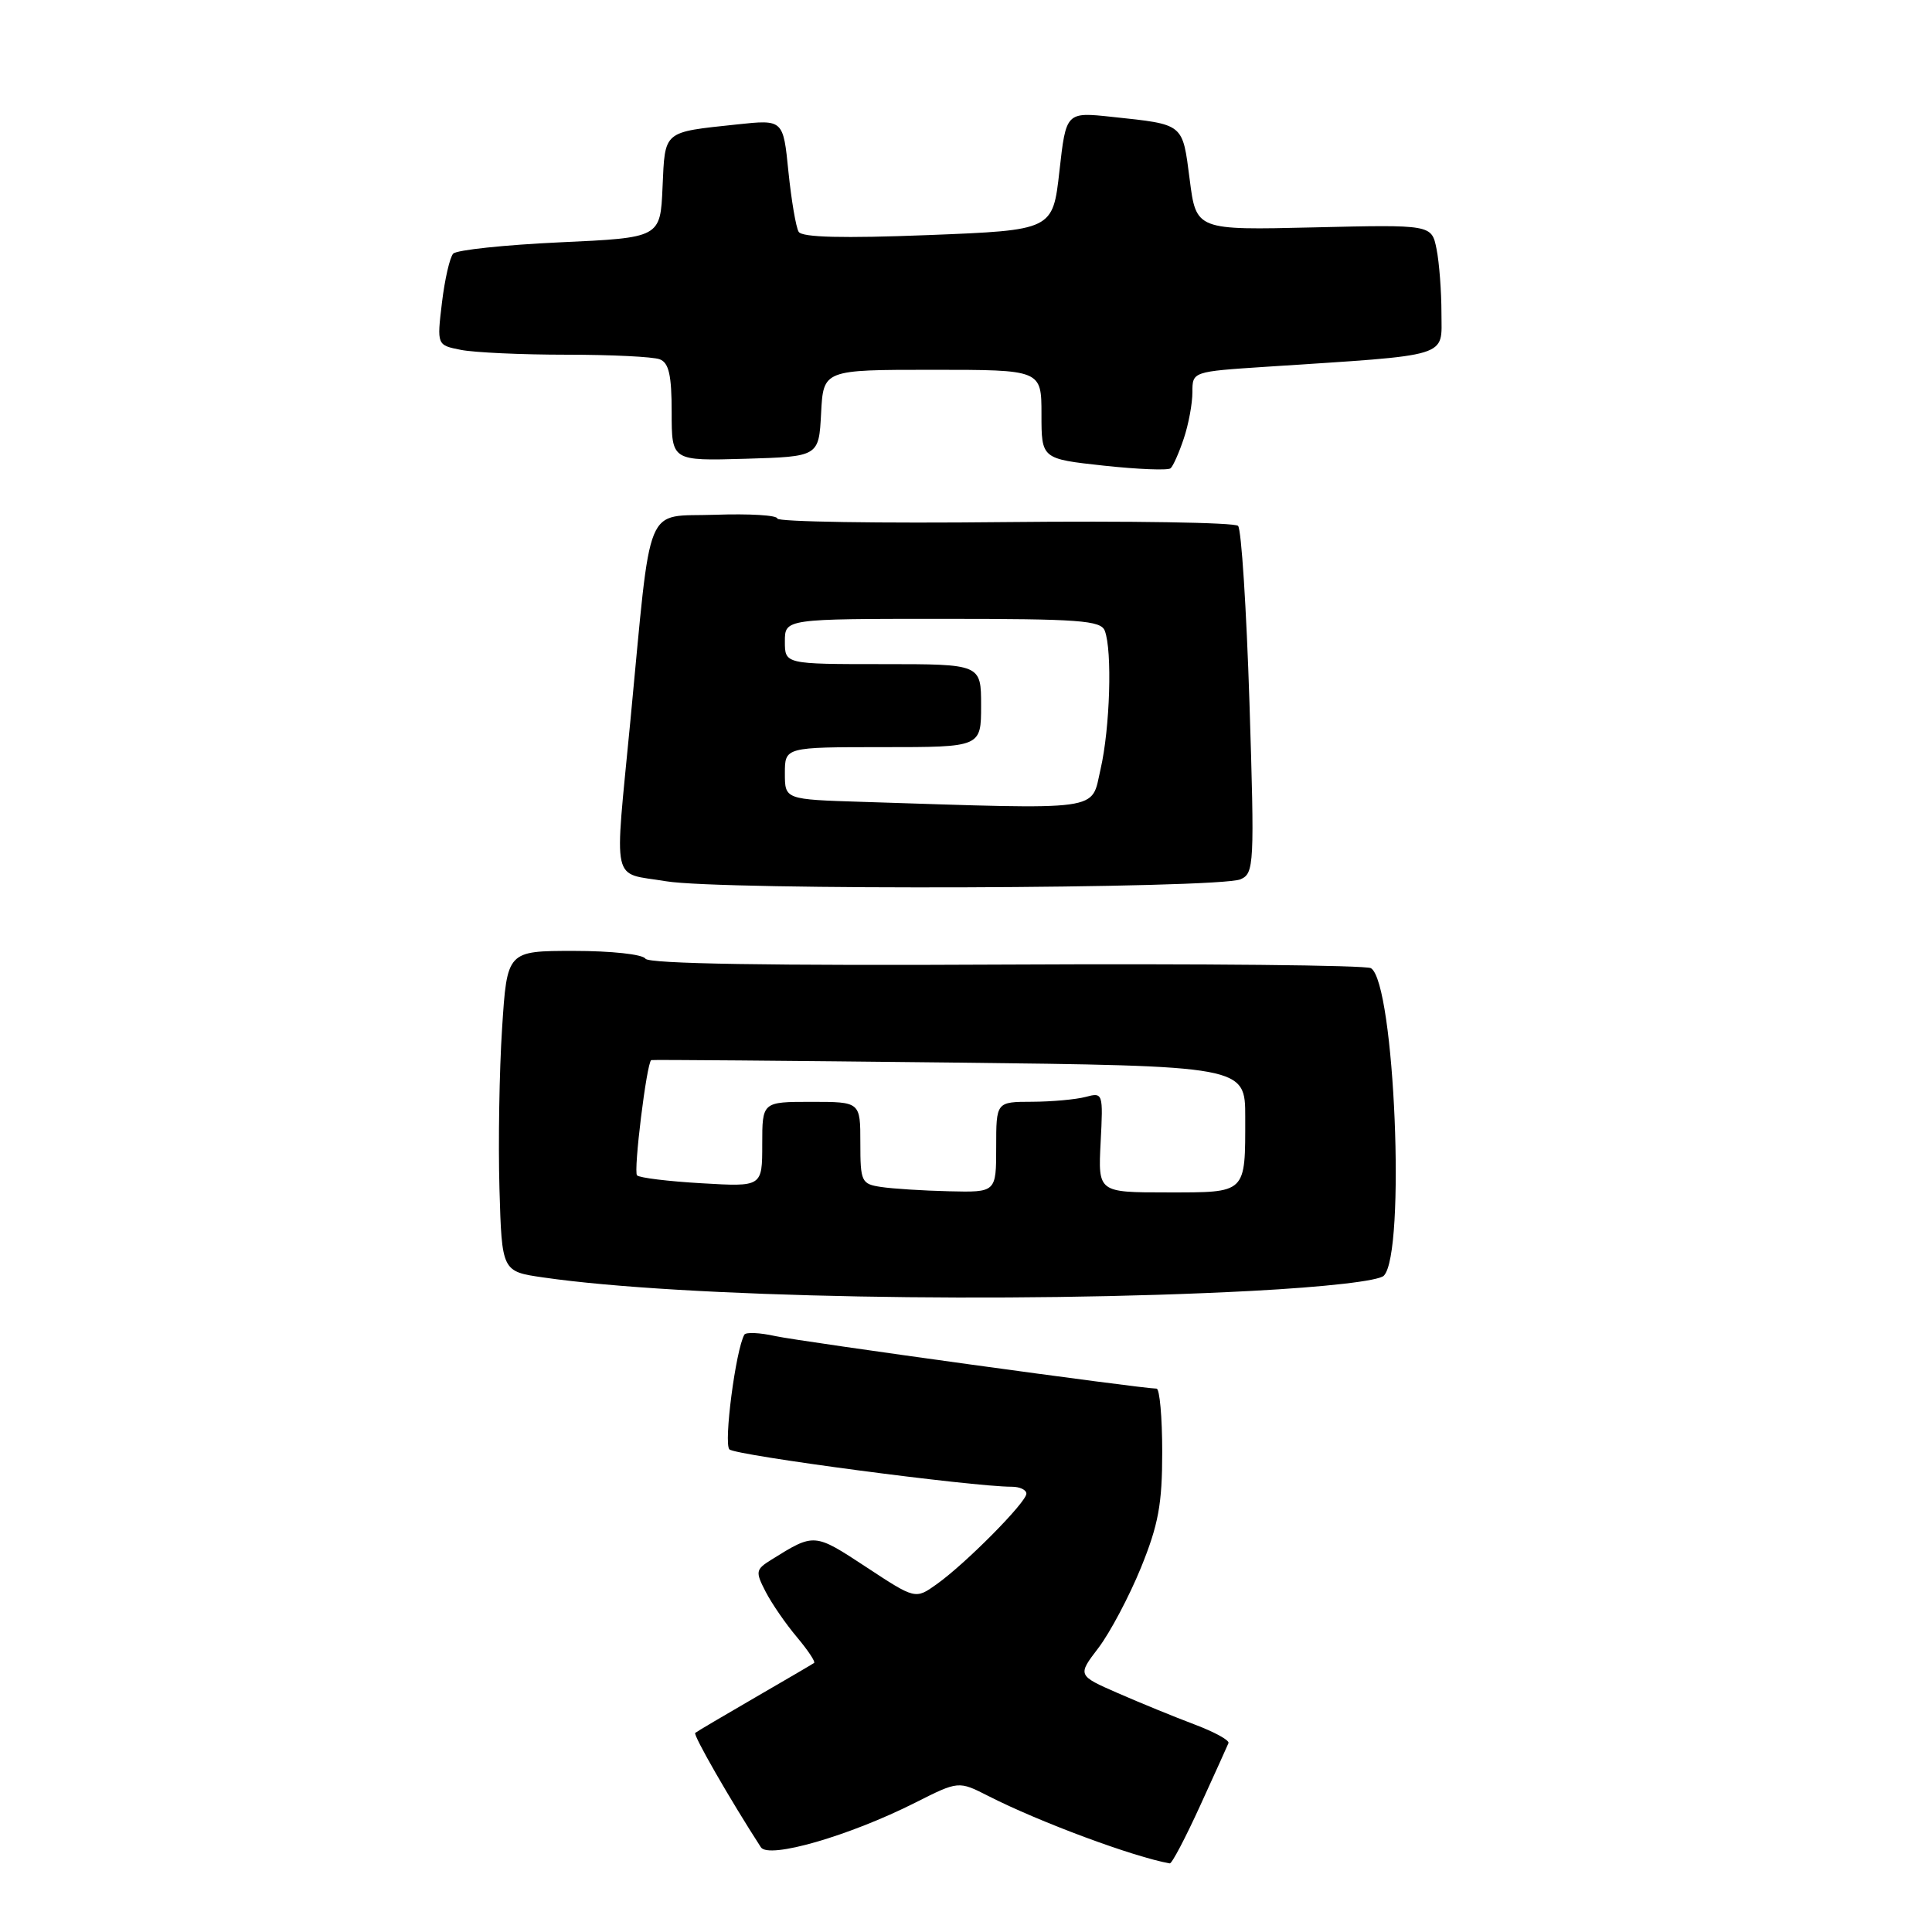 <?xml version="1.0" encoding="UTF-8" standalone="no"?>
<!DOCTYPE svg PUBLIC "-//W3C//DTD SVG 1.1//EN" "http://www.w3.org/Graphics/SVG/1.1/DTD/svg11.dtd" >
<svg xmlns="http://www.w3.org/2000/svg" xmlns:xlink="http://www.w3.org/1999/xlink" version="1.1" viewBox="0 0 256 256">
 <g >
 <path fill="currentColor"
d=" M 159.00 239.32 C 160.93 235.10 162.63 231.34 162.78 230.97 C 162.94 230.60 160.91 229.49 158.28 228.50 C 155.65 227.51 151.08 225.64 148.13 224.35 C 142.76 222.00 142.76 222.00 145.56 218.34 C 147.09 216.32 149.62 211.55 151.18 207.73 C 153.50 202.02 154.00 199.30 154.00 192.40 C 154.00 187.78 153.66 184.00 153.25 184.00 C 151.30 184.00 106.04 177.76 102.74 177.04 C 100.68 176.58 98.83 176.50 98.63 176.85 C 97.48 178.90 95.87 191.27 96.65 192.05 C 97.45 192.85 128.85 197.00 134.06 197.00 C 135.13 197.00 136.00 197.41 136.00 197.92 C 136.00 199.06 127.94 207.20 124.11 209.92 C 121.29 211.93 121.29 211.93 114.74 207.62 C 107.89 203.12 107.91 203.12 102.24 206.65 C 100.12 207.97 100.07 208.23 101.45 210.91 C 102.26 212.48 104.12 215.18 105.59 216.92 C 107.05 218.66 108.08 220.20 107.87 220.35 C 107.67 220.50 104.12 222.57 100.00 224.96 C 95.88 227.35 92.33 229.44 92.12 229.62 C 91.81 229.87 96.73 238.45 100.82 244.77 C 101.85 246.36 112.53 243.27 121.26 238.87 C 127.01 235.97 127.01 235.97 130.96 237.98 C 137.70 241.42 150.20 246.06 155.00 246.91 C 155.28 246.96 157.07 243.54 159.00 239.32 Z  M 165.86 171.05 C 175.65 170.53 182.67 169.73 183.36 169.04 C 186.30 166.10 184.81 130.24 181.66 128.29 C 181.02 127.89 159.27 127.68 133.32 127.81 C 101.93 127.97 85.94 127.71 85.52 127.03 C 85.16 126.45 81.00 126.00 76.04 126.00 C 67.19 126.00 67.19 126.00 66.53 136.25 C 66.16 141.89 66.01 151.44 66.18 157.49 C 66.50 168.48 66.50 168.48 72.00 169.27 C 90.26 171.92 133.81 172.74 165.86 171.05 Z  M 164.38 116.51 C 166.18 115.72 166.24 114.63 165.56 93.09 C 165.16 80.67 164.49 70.13 164.05 69.68 C 163.62 69.23 149.70 69.01 133.13 69.18 C 116.56 69.36 103.00 69.14 103.00 68.71 C 103.00 68.27 99.29 68.05 94.75 68.21 C 85.26 68.54 86.37 65.84 83.53 95.50 C 81.40 117.73 80.91 115.54 88.25 116.77 C 95.54 118.00 161.50 117.77 164.38 116.51 Z  M 156.86 58.10 C 157.49 56.23 158.00 53.47 158.00 51.97 C 158.00 49.24 158.00 49.24 167.75 48.60 C 192.52 46.98 191.00 47.45 191.00 41.52 C 191.00 38.62 190.71 34.79 190.35 33.00 C 189.70 29.76 189.70 29.76 174.10 30.13 C 158.50 30.50 158.50 30.50 157.64 23.78 C 156.67 16.29 156.95 16.51 147.38 15.49 C 141.26 14.83 141.26 14.83 140.38 22.67 C 139.50 30.50 139.50 30.50 123.00 31.15 C 111.70 31.59 106.29 31.46 105.83 30.72 C 105.47 30.14 104.86 26.54 104.47 22.74 C 103.78 15.83 103.78 15.83 97.64 16.49 C 87.79 17.54 88.13 17.25 87.79 24.80 C 87.50 31.50 87.50 31.50 74.19 32.11 C 66.87 32.45 60.51 33.12 60.05 33.61 C 59.60 34.10 58.93 37.03 58.56 40.11 C 57.89 45.73 57.89 45.73 61.07 46.36 C 62.82 46.71 69.11 47.00 75.04 47.00 C 80.98 47.00 86.55 47.27 87.42 47.61 C 88.63 48.07 89.00 49.70 89.00 54.64 C 89.00 61.07 89.00 61.07 98.75 60.79 C 108.50 60.50 108.50 60.50 108.80 54.75 C 109.10 49.00 109.10 49.00 123.55 49.00 C 138.00 49.00 138.00 49.00 138.00 54.90 C 138.00 60.80 138.00 60.80 146.25 61.70 C 150.79 62.19 154.78 62.35 155.11 62.05 C 155.45 61.75 156.24 59.97 156.86 58.10 Z  M 116.75 157.28 C 114.14 156.89 114.00 156.59 114.00 151.43 C 114.00 146.00 114.00 146.00 107.50 146.00 C 101.00 146.00 101.00 146.00 101.00 151.63 C 101.00 157.26 101.00 157.26 93.00 156.79 C 88.60 156.54 84.73 156.07 84.41 155.74 C 83.91 155.24 85.69 140.81 86.29 140.47 C 86.41 140.40 104.16 140.55 125.75 140.79 C 165.00 141.24 165.00 141.24 165.00 148.04 C 165.00 158.24 165.25 158.00 154.64 158.00 C 145.50 158.00 145.50 158.00 145.84 151.36 C 146.18 144.82 146.15 144.73 143.84 145.35 C 142.55 145.69 139.36 145.98 136.75 145.99 C 132.00 146.00 132.00 146.00 132.00 152.00 C 132.00 158.00 132.00 158.00 125.75 157.85 C 122.31 157.77 118.26 157.51 116.75 157.28 Z  M 114.25 106.25 C 104.00 105.93 104.00 105.93 104.00 102.47 C 104.00 99.00 104.00 99.00 117.00 99.00 C 130.00 99.00 130.00 99.00 130.00 93.50 C 130.00 88.00 130.00 88.00 117.00 88.00 C 104.00 88.00 104.00 88.00 104.00 85.00 C 104.00 82.00 104.00 82.00 124.89 82.00 C 143.02 82.00 145.87 82.21 146.39 83.58 C 147.40 86.20 147.08 96.51 145.83 101.92 C 144.53 107.56 146.62 107.28 114.25 106.25 Z "/>
</g>
</svg>
